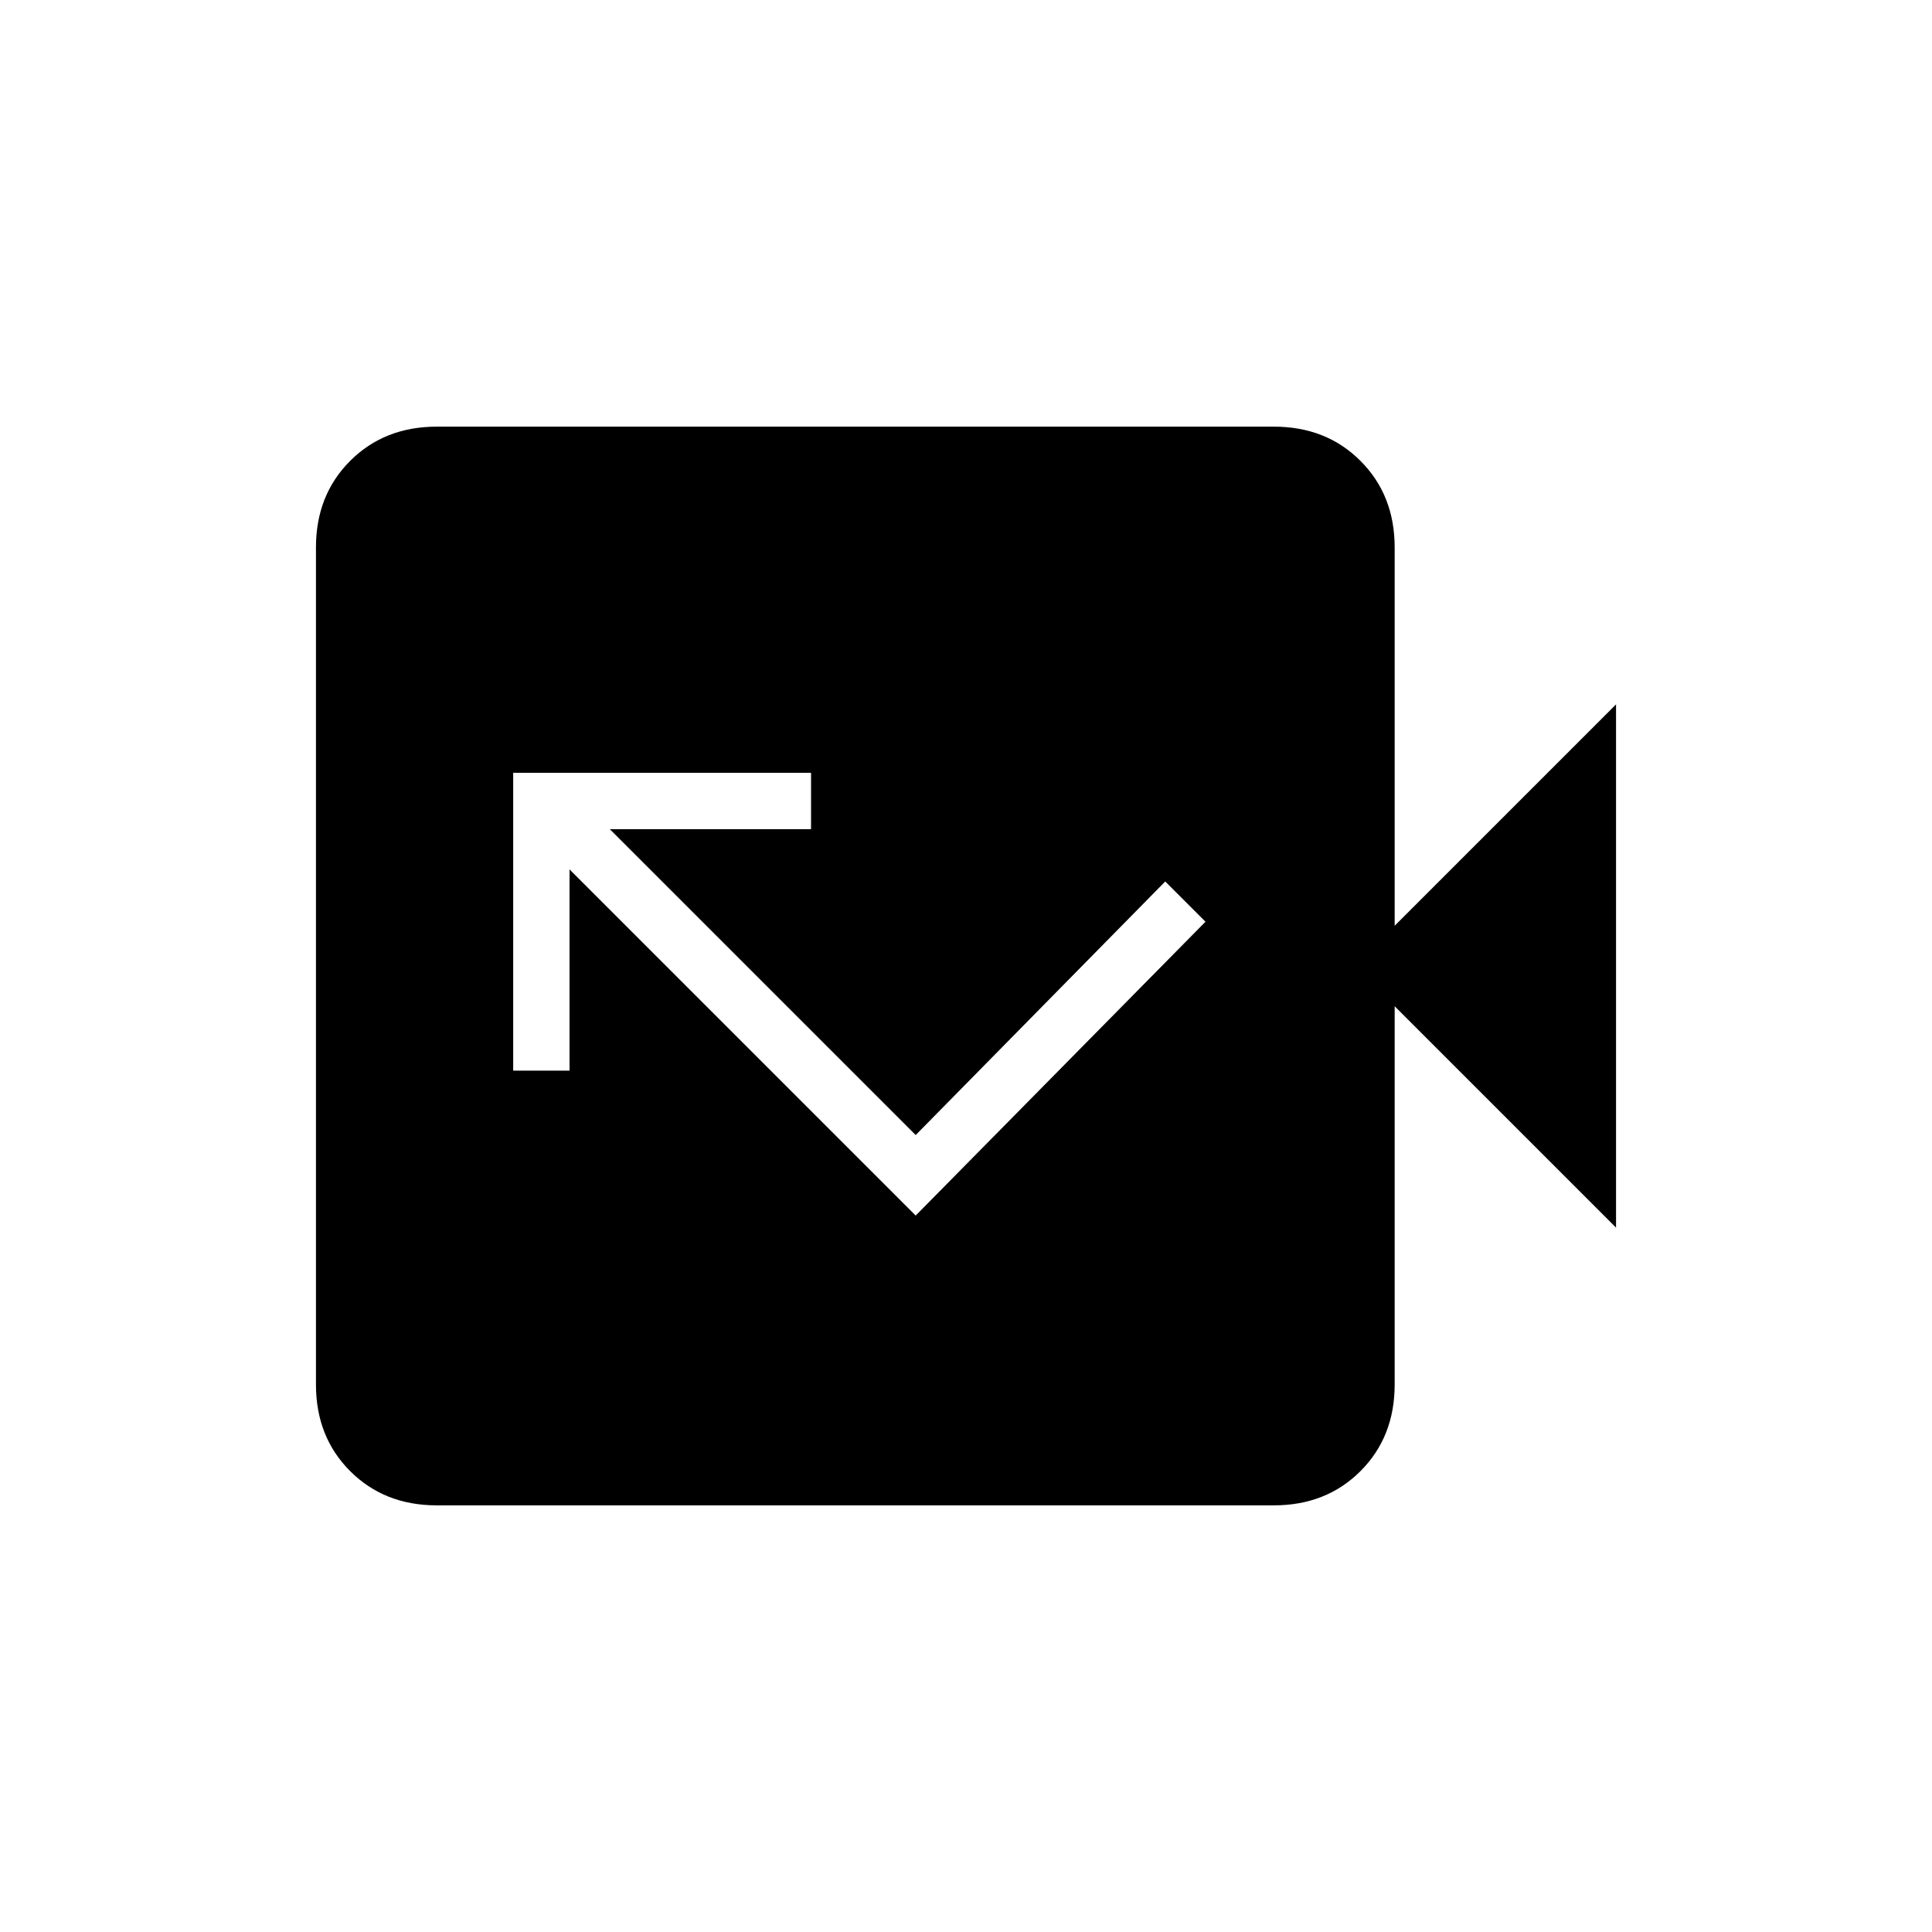 <svg xmlns="http://www.w3.org/2000/svg" height="24" viewBox="0 -960 960 960" width="24"><path d="m455-356 144-146-20-20-124 126-152-152h100v-28H255v148h28v-100l172 172ZM217-212q-26 0-43-17t-17-43v-416q0-26 17-43t43-17h416q26 0 43 17t17 43v188l110-110v260L693-460v188q0 26-17 43t-43 17H217Z"/></svg>